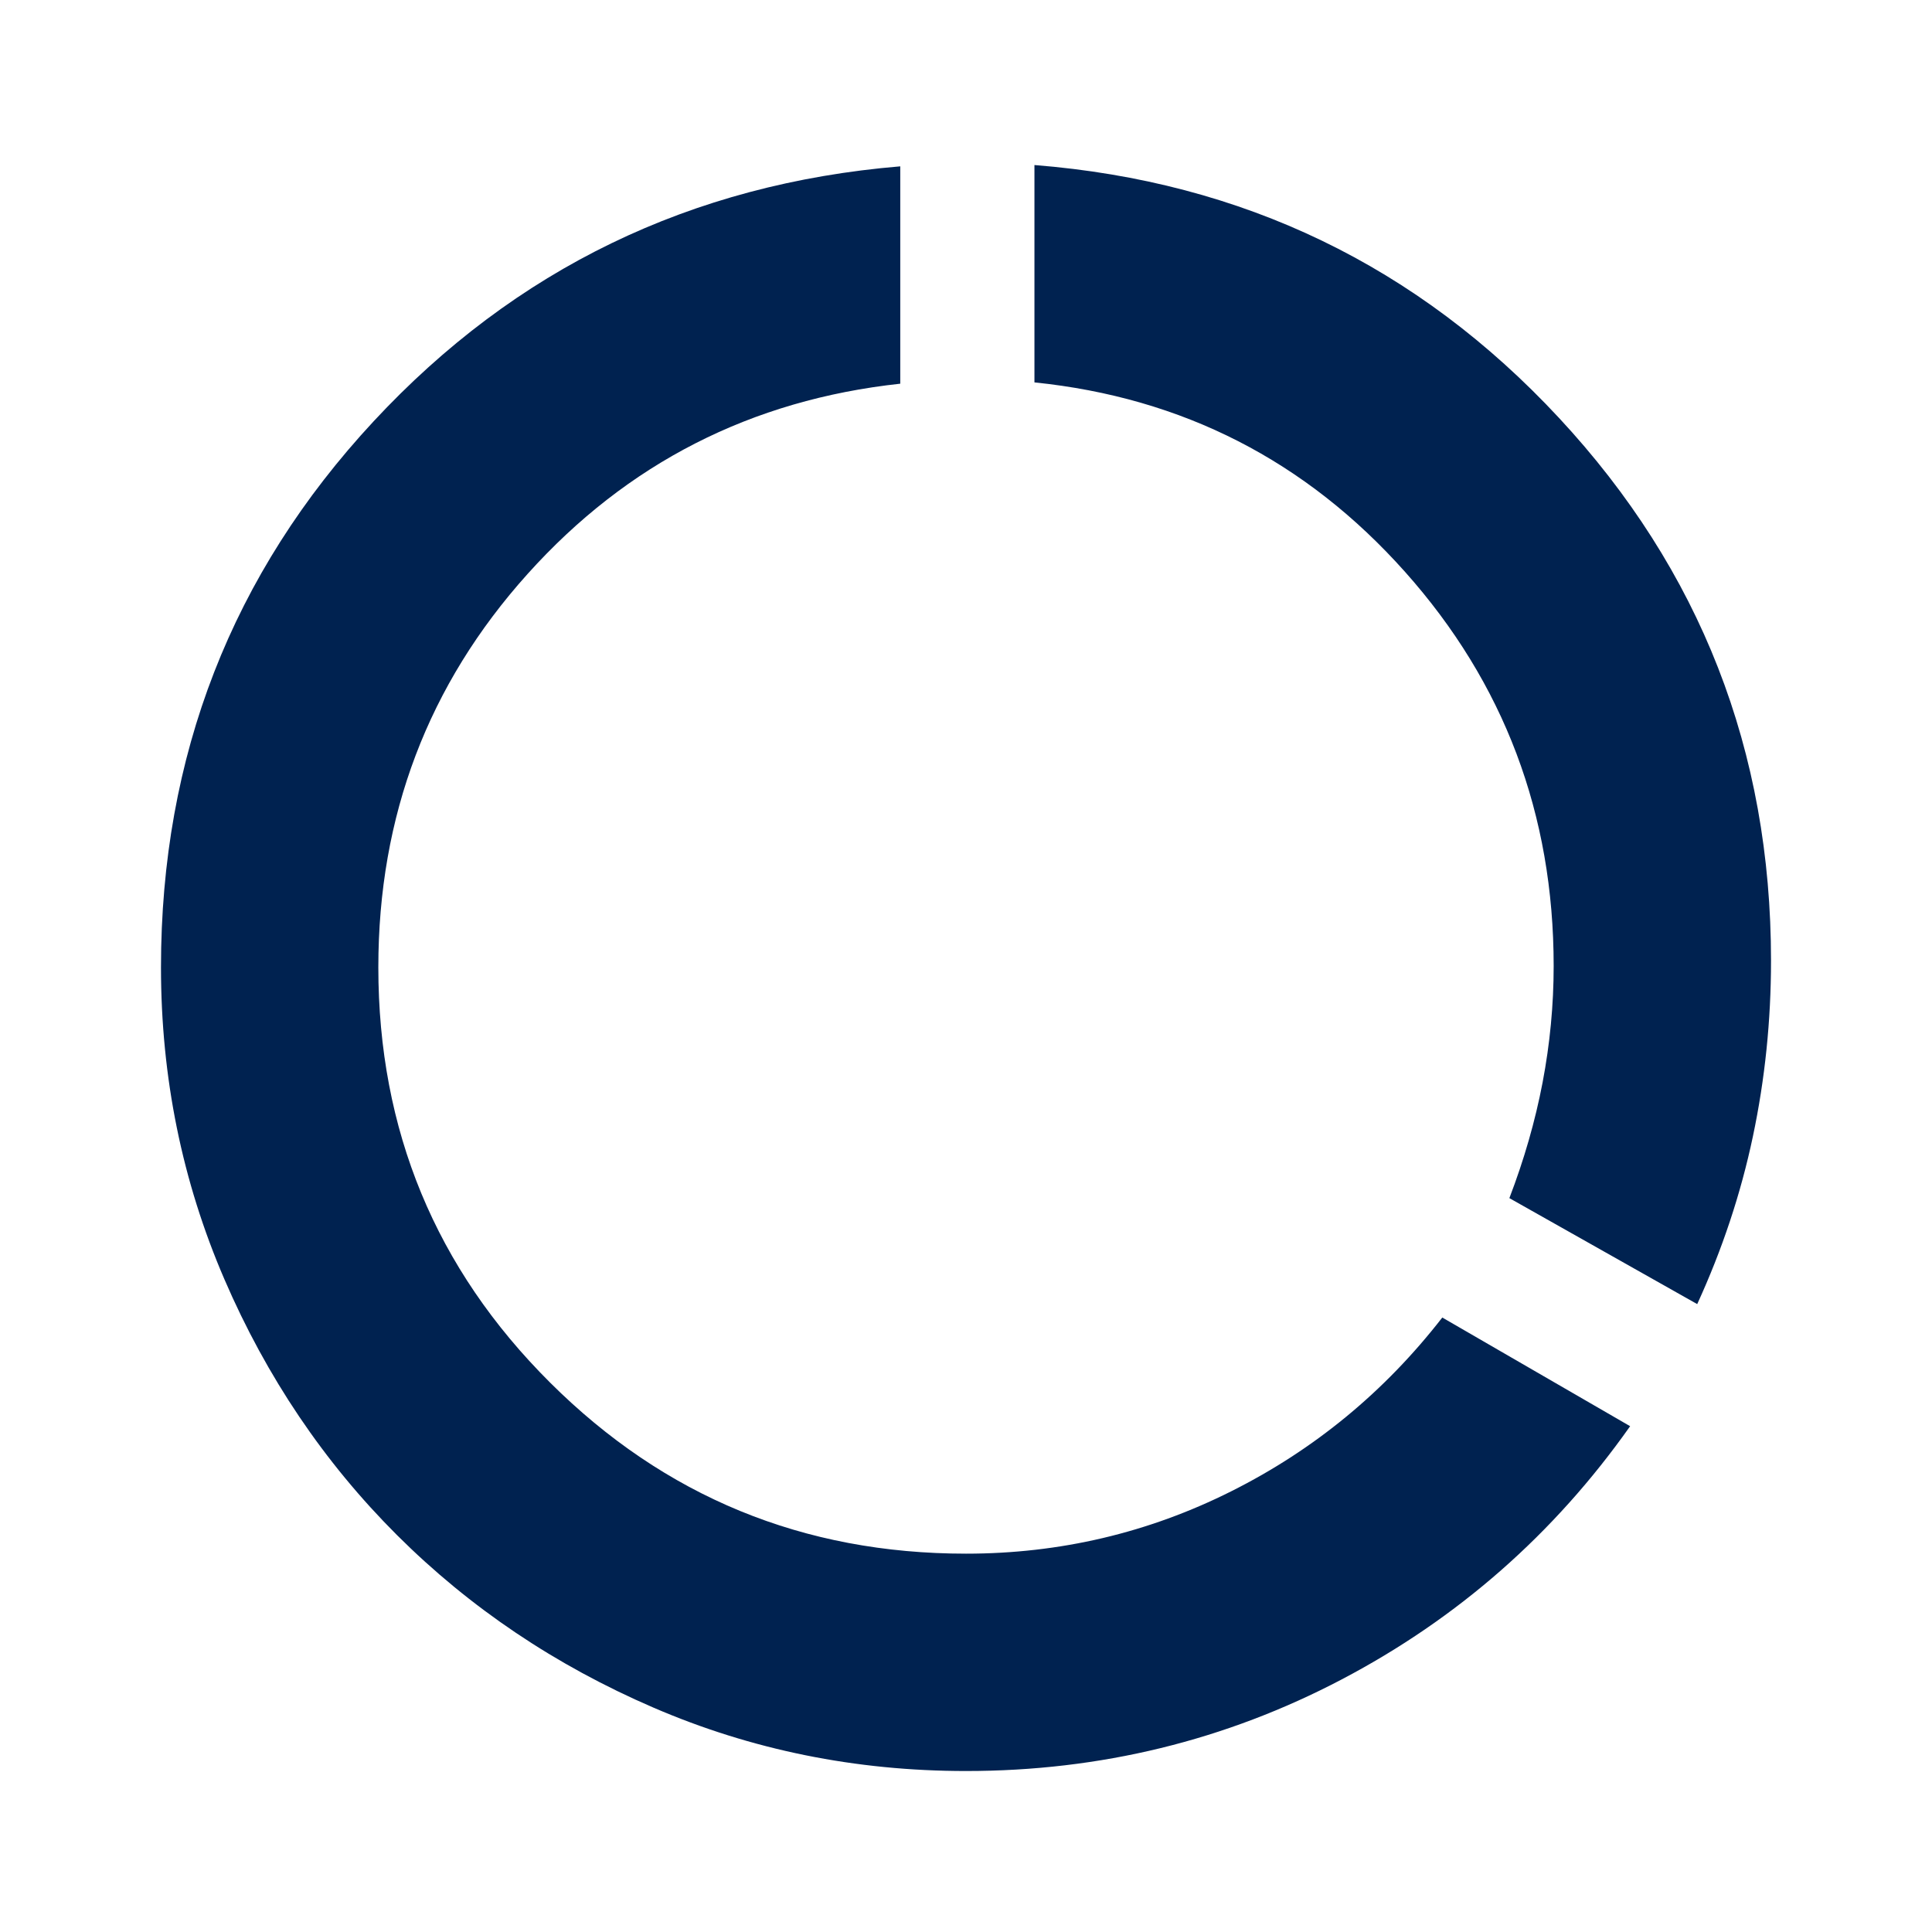 <svg width="40" height="40" viewBox="0 0 40 40" fill="none" xmlns="http://www.w3.org/2000/svg">
<mask id="mask0_21_25" style="mask-type:alpha" maskUnits="userSpaceOnUse" x="0" y="0" width="40" height="40">
<rect width="40" height="40" fill="#D9D9D9"/>
</mask>
<g mask="url(#mask0_21_25)">
<path d="M20 36.667C17.713 36.667 15.556 36.229 13.528 35.354C11.5 34.479 9.731 33.289 8.222 31.785C6.713 30.28 5.521 28.514 4.646 26.486C3.771 24.458 3.333 22.306 3.333 20.028C3.333 15.648 4.801 11.88 7.736 8.722C10.671 5.565 14.306 3.806 18.639 3.444V7.944C15.556 8.278 12.984 9.59 10.924 11.882C8.863 14.174 7.833 16.889 7.833 20.028C7.833 23.398 9.018 26.264 11.389 28.625C13.759 30.986 16.63 32.167 20 32.167C21.944 32.167 23.776 31.736 25.493 30.875C27.211 30.014 28.667 28.815 29.861 27.278L33.75 29.528C32.176 31.759 30.185 33.507 27.778 34.771C25.37 36.035 22.778 36.667 20 36.667ZM35.139 27L31.25 24.806C31.555 24.009 31.785 23.211 31.938 22.41C32.09 21.609 32.167 20.806 32.167 20C32.167 16.861 31.141 14.141 29.09 11.84C27.039 9.539 24.482 8.231 21.417 7.917V3.417C25.732 3.759 29.352 5.505 32.278 8.653C35.204 11.801 36.667 15.546 36.667 19.889C36.667 21.13 36.542 22.343 36.292 23.528C36.042 24.713 35.657 25.87 35.139 27Z" fill="#002250"/>
</g>
</svg>
